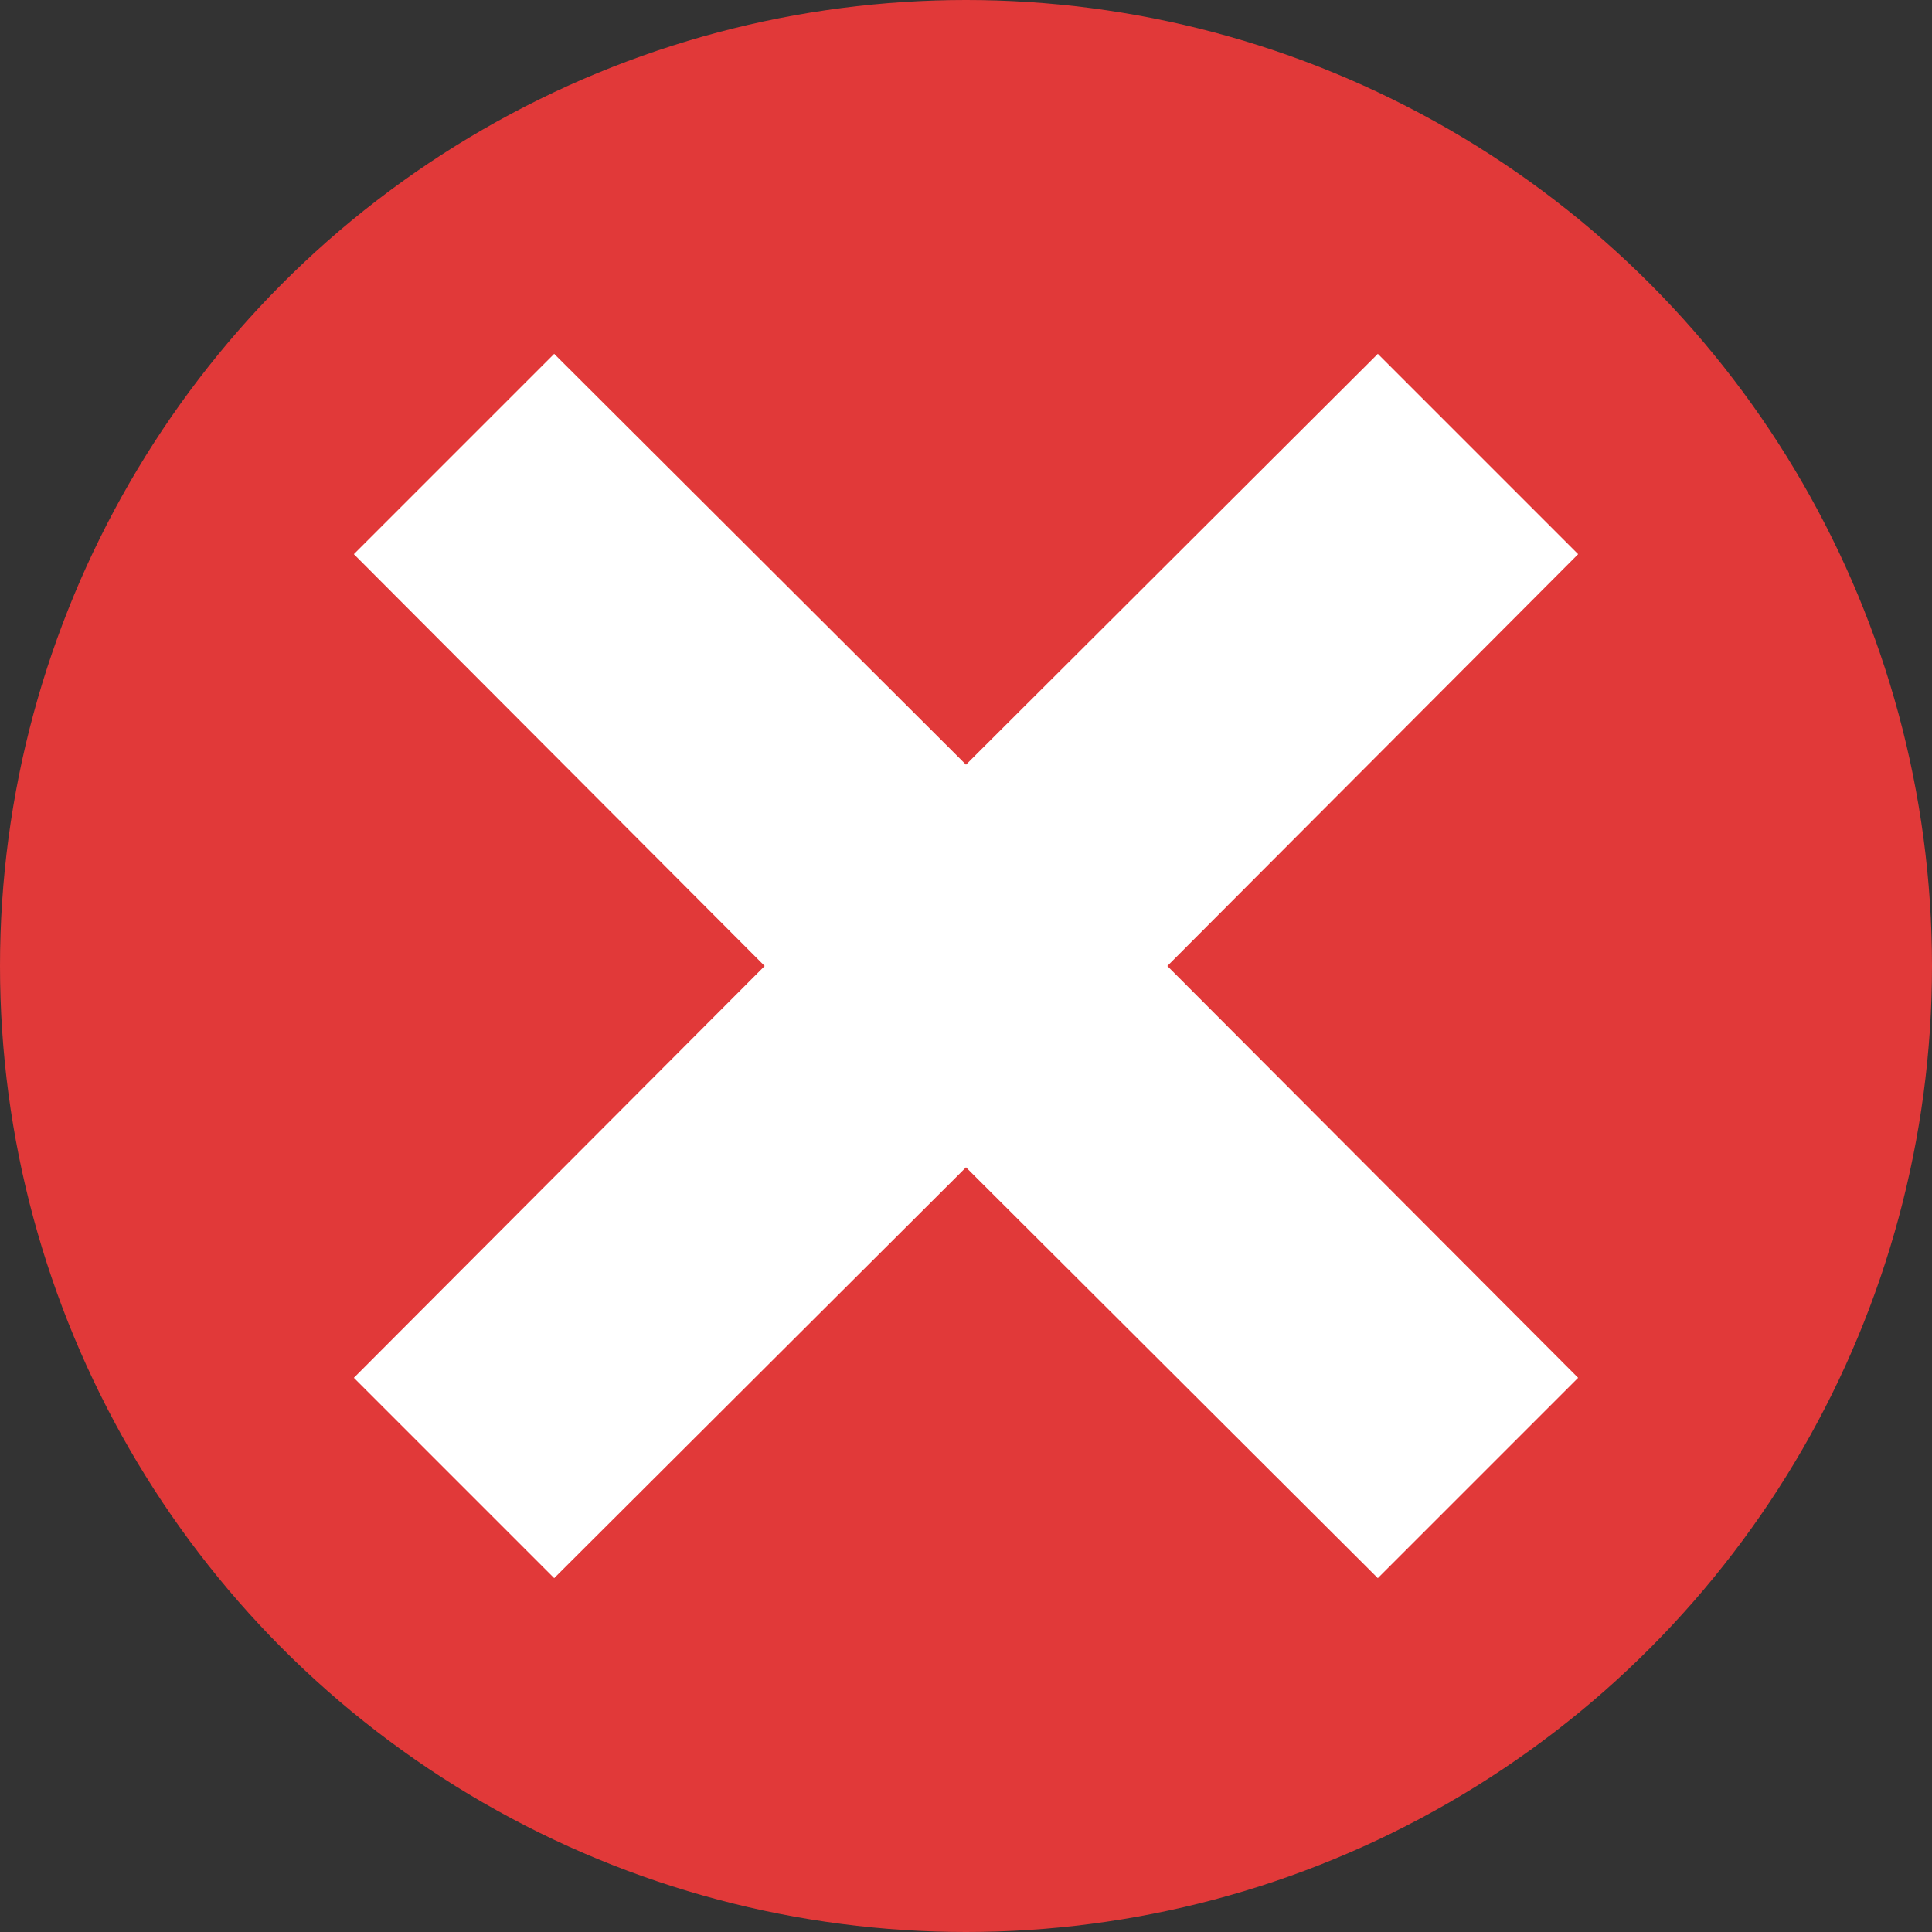 <svg xmlns="http://www.w3.org/2000/svg" viewBox="0 0 19 19"><rect x="0" y="0" width="19" height="19" fill="#333333" stroke="none"/><style>circle{fill:rgb(225,57,57)}.b{fill:rgb(255,255,255);}</style><circle cx="9.5" cy="9.5" r="9.5" class="a"/><polygon points="15.52 5.45 13.55 3.48 9.5 7.52 5.45 3.48 3.48 5.45 7.52 9.5 3.48 13.55 5.45 15.52 9.5 11.48 13.55 15.52 15.52 13.55 11.48 9.5 15.52 5.45" class="b"/></svg>